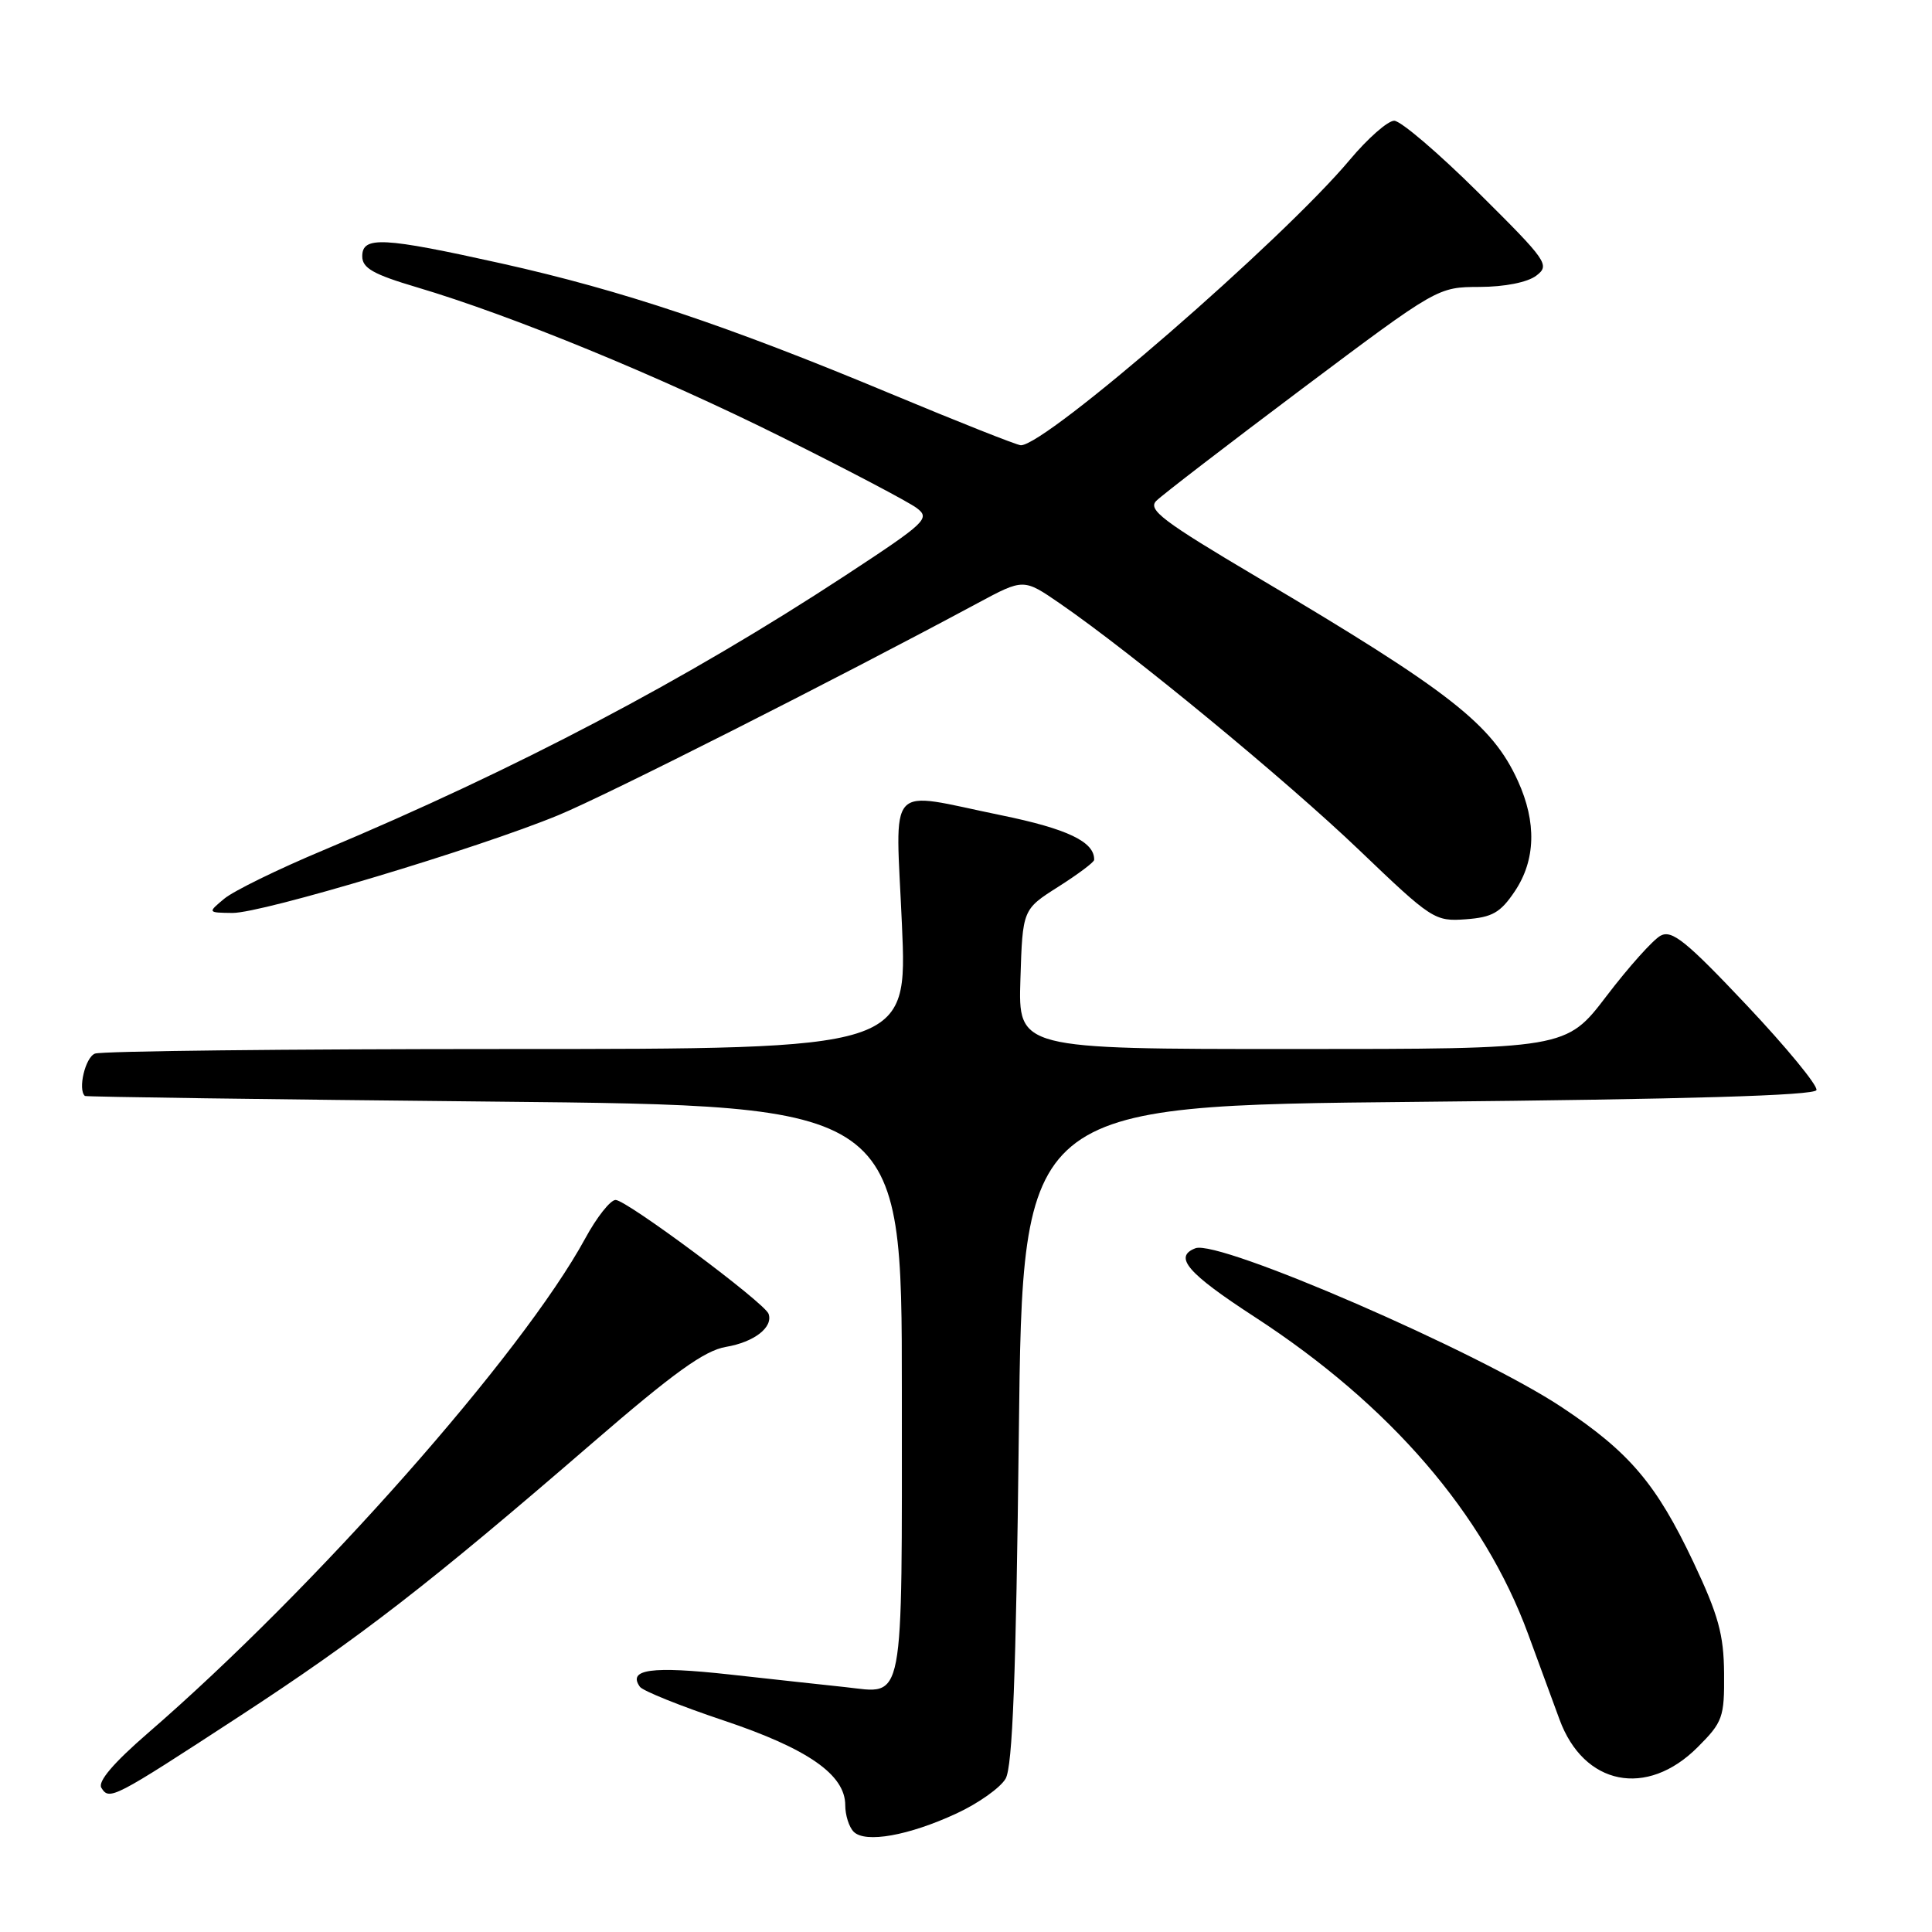 <?xml version="1.0" encoding="UTF-8" standalone="no"?>
<!DOCTYPE svg PUBLIC "-//W3C//DTD SVG 1.1//EN" "http://www.w3.org/Graphics/SVG/1.1/DTD/svg11.dtd" >
<svg xmlns="http://www.w3.org/2000/svg" xmlns:xlink="http://www.w3.org/1999/xlink" version="1.1" viewBox="0 0 256 256">
 <g >
 <path fill="currentColor"
d=" M 126.75 240.29 C 129.65 238.95 132.57 236.87 133.25 235.68 C 134.17 234.07 134.63 222.09 135.00 190.00 C 135.50 146.50 135.50 146.50 187.92 146.00 C 223.64 145.66 240.45 145.16 240.69 144.44 C 240.88 143.85 236.72 138.79 231.44 133.19 C 223.43 124.70 221.54 123.18 220.04 123.98 C 219.05 124.51 215.83 128.10 212.88 131.97 C 207.52 139.00 207.52 139.00 171.22 139.00 C 134.92 139.00 134.92 139.00 135.21 129.75 C 135.50 120.50 135.50 120.50 140.23 117.50 C 142.83 115.85 144.97 114.25 144.98 113.94 C 145.06 111.55 141.44 109.82 132.64 108.02 C 117.21 104.86 118.67 103.25 119.51 122.50 C 120.24 139.00 120.24 139.00 67.20 139.00 C 38.03 139.00 13.45 139.27 12.58 139.61 C 11.30 140.10 10.29 144.37 11.25 145.22 C 11.39 145.34 35.80 145.68 65.50 145.97 C 119.50 146.50 119.50 146.50 119.50 184.29 C 119.50 226.70 119.94 224.41 112.00 223.55 C 109.53 223.29 102.64 222.54 96.70 221.88 C 86.31 220.74 83.13 221.18 84.79 223.51 C 85.18 224.05 90.17 226.06 95.88 227.97 C 107.05 231.71 112.00 235.16 112.00 239.20 C 112.00 240.52 112.50 242.10 113.12 242.72 C 114.66 244.26 120.42 243.23 126.75 240.29 Z  M 31.68 227.45 C 47.71 216.99 56.81 209.94 78.50 191.20 C 89.26 181.90 93.35 178.95 96.19 178.47 C 99.93 177.84 102.47 175.87 101.84 174.09 C 101.33 172.63 83.02 159.00 81.57 159.00 C 80.88 159.00 79.07 161.29 77.55 164.09 C 69.20 179.43 41.77 210.46 19.58 229.66 C 15.03 233.60 12.93 236.07 13.43 236.89 C 14.49 238.60 14.94 238.37 31.68 227.45 Z  M 224.95 231.51 C 228.27 228.19 228.50 227.56 228.45 221.73 C 228.41 216.59 227.70 214.01 224.38 206.98 C 219.48 196.63 215.91 192.42 206.97 186.48 C 195.97 179.16 161.51 164.21 158.40 165.40 C 155.46 166.53 157.33 168.70 166.25 174.50 C 184.20 186.17 196.63 200.59 202.48 216.51 C 203.89 220.36 205.76 225.45 206.64 227.83 C 209.85 236.59 218.21 238.26 224.95 231.51 Z  M 200.72 118.10 C 203.48 113.98 203.63 108.97 201.13 103.48 C 197.72 95.98 192.16 91.63 166.67 76.53 C 154.04 69.05 152.04 67.53 153.22 66.36 C 153.98 65.60 162.68 58.91 172.55 51.50 C 190.50 38.04 190.50 38.04 196.06 38.02 C 199.38 38.01 202.40 37.41 203.56 36.53 C 205.41 35.13 205.04 34.60 195.90 25.53 C 190.62 20.29 185.60 16.00 184.74 16.00 C 183.89 16.00 181.24 18.33 178.86 21.17 C 169.94 31.82 138.62 59.00 135.27 59.00 C 134.78 59.00 126.99 55.91 117.95 52.14 C 96.41 43.15 82.41 38.47 66.50 34.92 C 50.71 31.41 48.00 31.27 48.00 33.96 C 48.00 35.52 49.45 36.35 55.25 38.07 C 67.78 41.79 87.25 49.78 103.67 57.96 C 112.38 62.29 120.38 66.50 121.46 67.31 C 123.30 68.69 122.75 69.21 111.96 76.29 C 90.89 90.10 68.43 101.92 42.84 112.66 C 36.84 115.17 30.94 118.06 29.72 119.08 C 27.50 120.93 27.50 120.93 30.80 120.97 C 34.70 121.01 63.32 112.42 74.00 108.01 C 80.48 105.33 110.60 90.10 129.56 79.91 C 135.63 76.65 135.63 76.65 140.44 79.96 C 149.93 86.49 170.37 103.33 180.10 112.64 C 189.72 121.85 190.11 122.11 194.22 121.81 C 197.74 121.55 198.81 120.94 200.72 118.10 Z "/>
</g>
</svg>